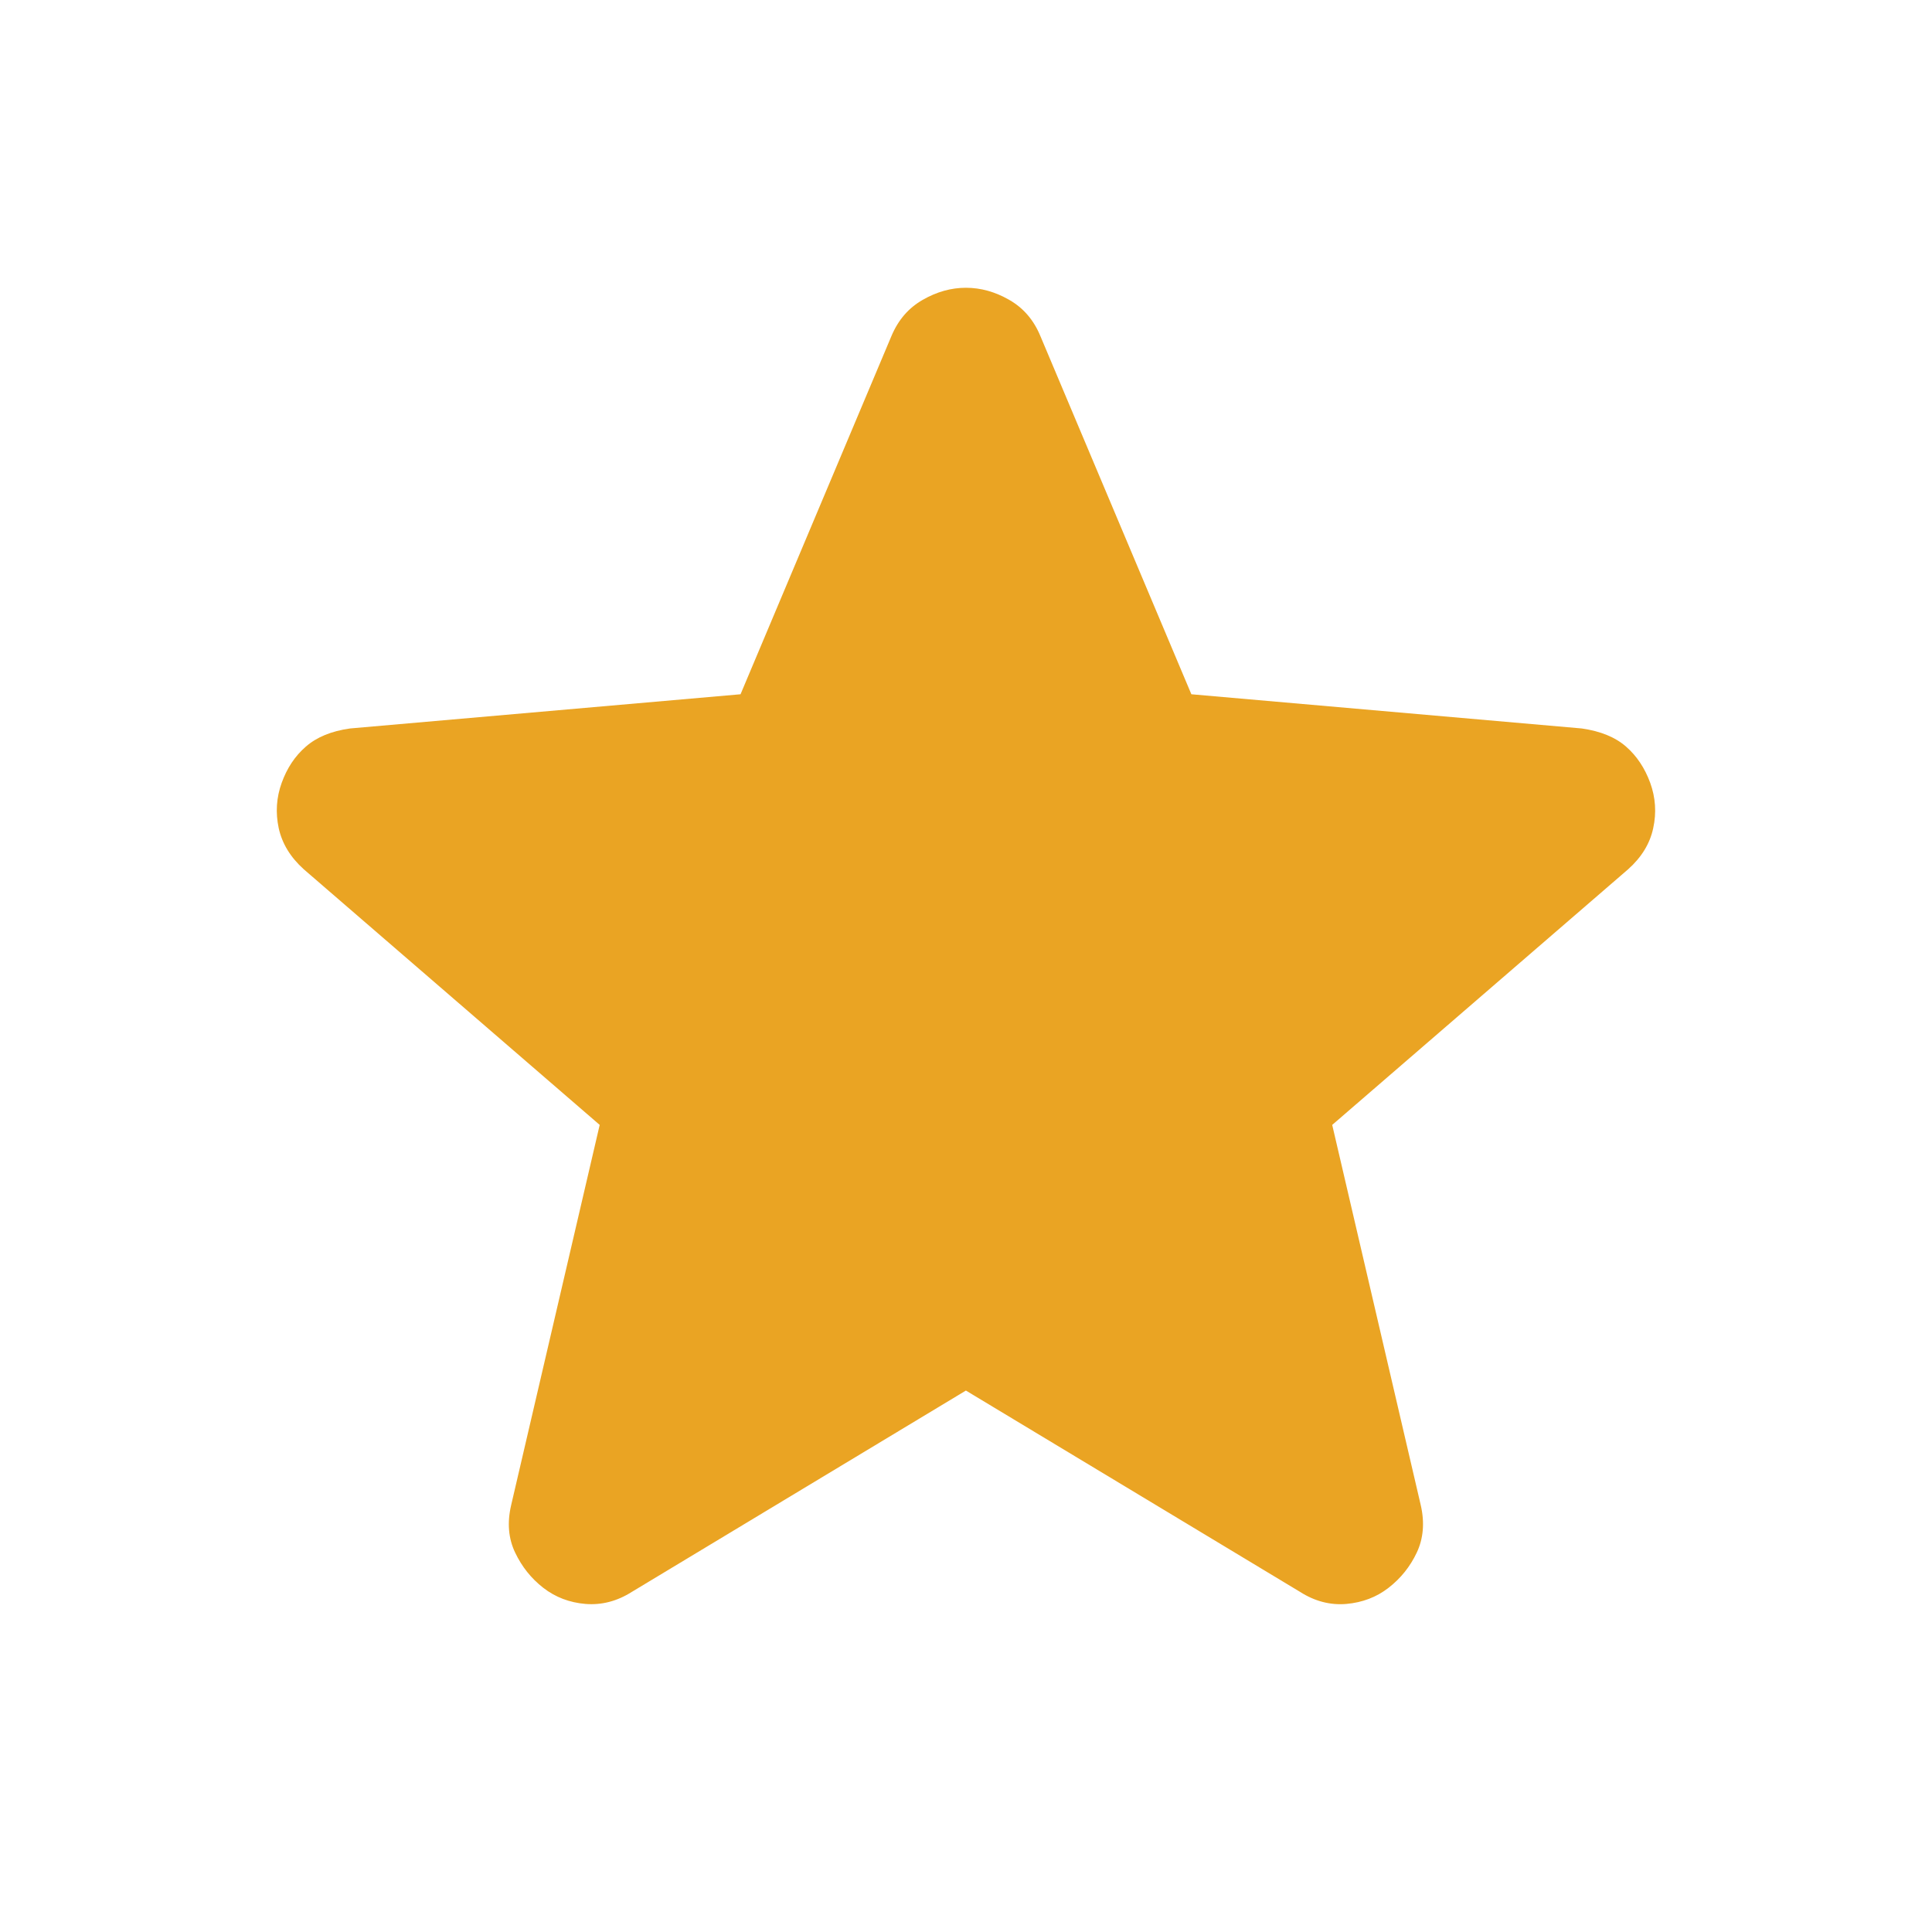 <svg width="20" height="20" viewBox="0 0 20 20" fill="none" xmlns="http://www.w3.org/2000/svg">
<path d="M9.999 14.395L6.541 16.479C6.388 16.576 6.228 16.617 6.062 16.604C5.895 16.59 5.749 16.534 5.624 16.437C5.499 16.34 5.402 16.218 5.333 16.073C5.263 15.927 5.249 15.764 5.291 15.583L6.208 11.645L3.145 8.999C3.006 8.874 2.92 8.732 2.885 8.572C2.851 8.412 2.861 8.256 2.916 8.104C2.971 7.951 3.054 7.826 3.166 7.729C3.278 7.631 3.43 7.568 3.624 7.541L7.666 7.187L9.228 3.479C9.298 3.312 9.406 3.187 9.552 3.104C9.698 3.02 9.847 2.979 9.999 2.979C10.152 2.979 10.301 3.02 10.447 3.104C10.593 3.187 10.701 3.312 10.77 3.479L12.333 7.187L16.374 7.541C16.569 7.569 16.721 7.631 16.833 7.729C16.944 7.826 17.027 7.951 17.083 8.104C17.138 8.256 17.149 8.413 17.114 8.573C17.08 8.733 16.993 8.875 16.854 8.999L13.791 11.645L14.708 15.583C14.749 15.763 14.735 15.927 14.666 16.073C14.597 16.219 14.499 16.34 14.374 16.437C14.249 16.534 14.104 16.589 13.937 16.604C13.77 16.618 13.61 16.576 13.458 16.479L9.999 14.395Z" fill="#EAA423"/>
</svg>
